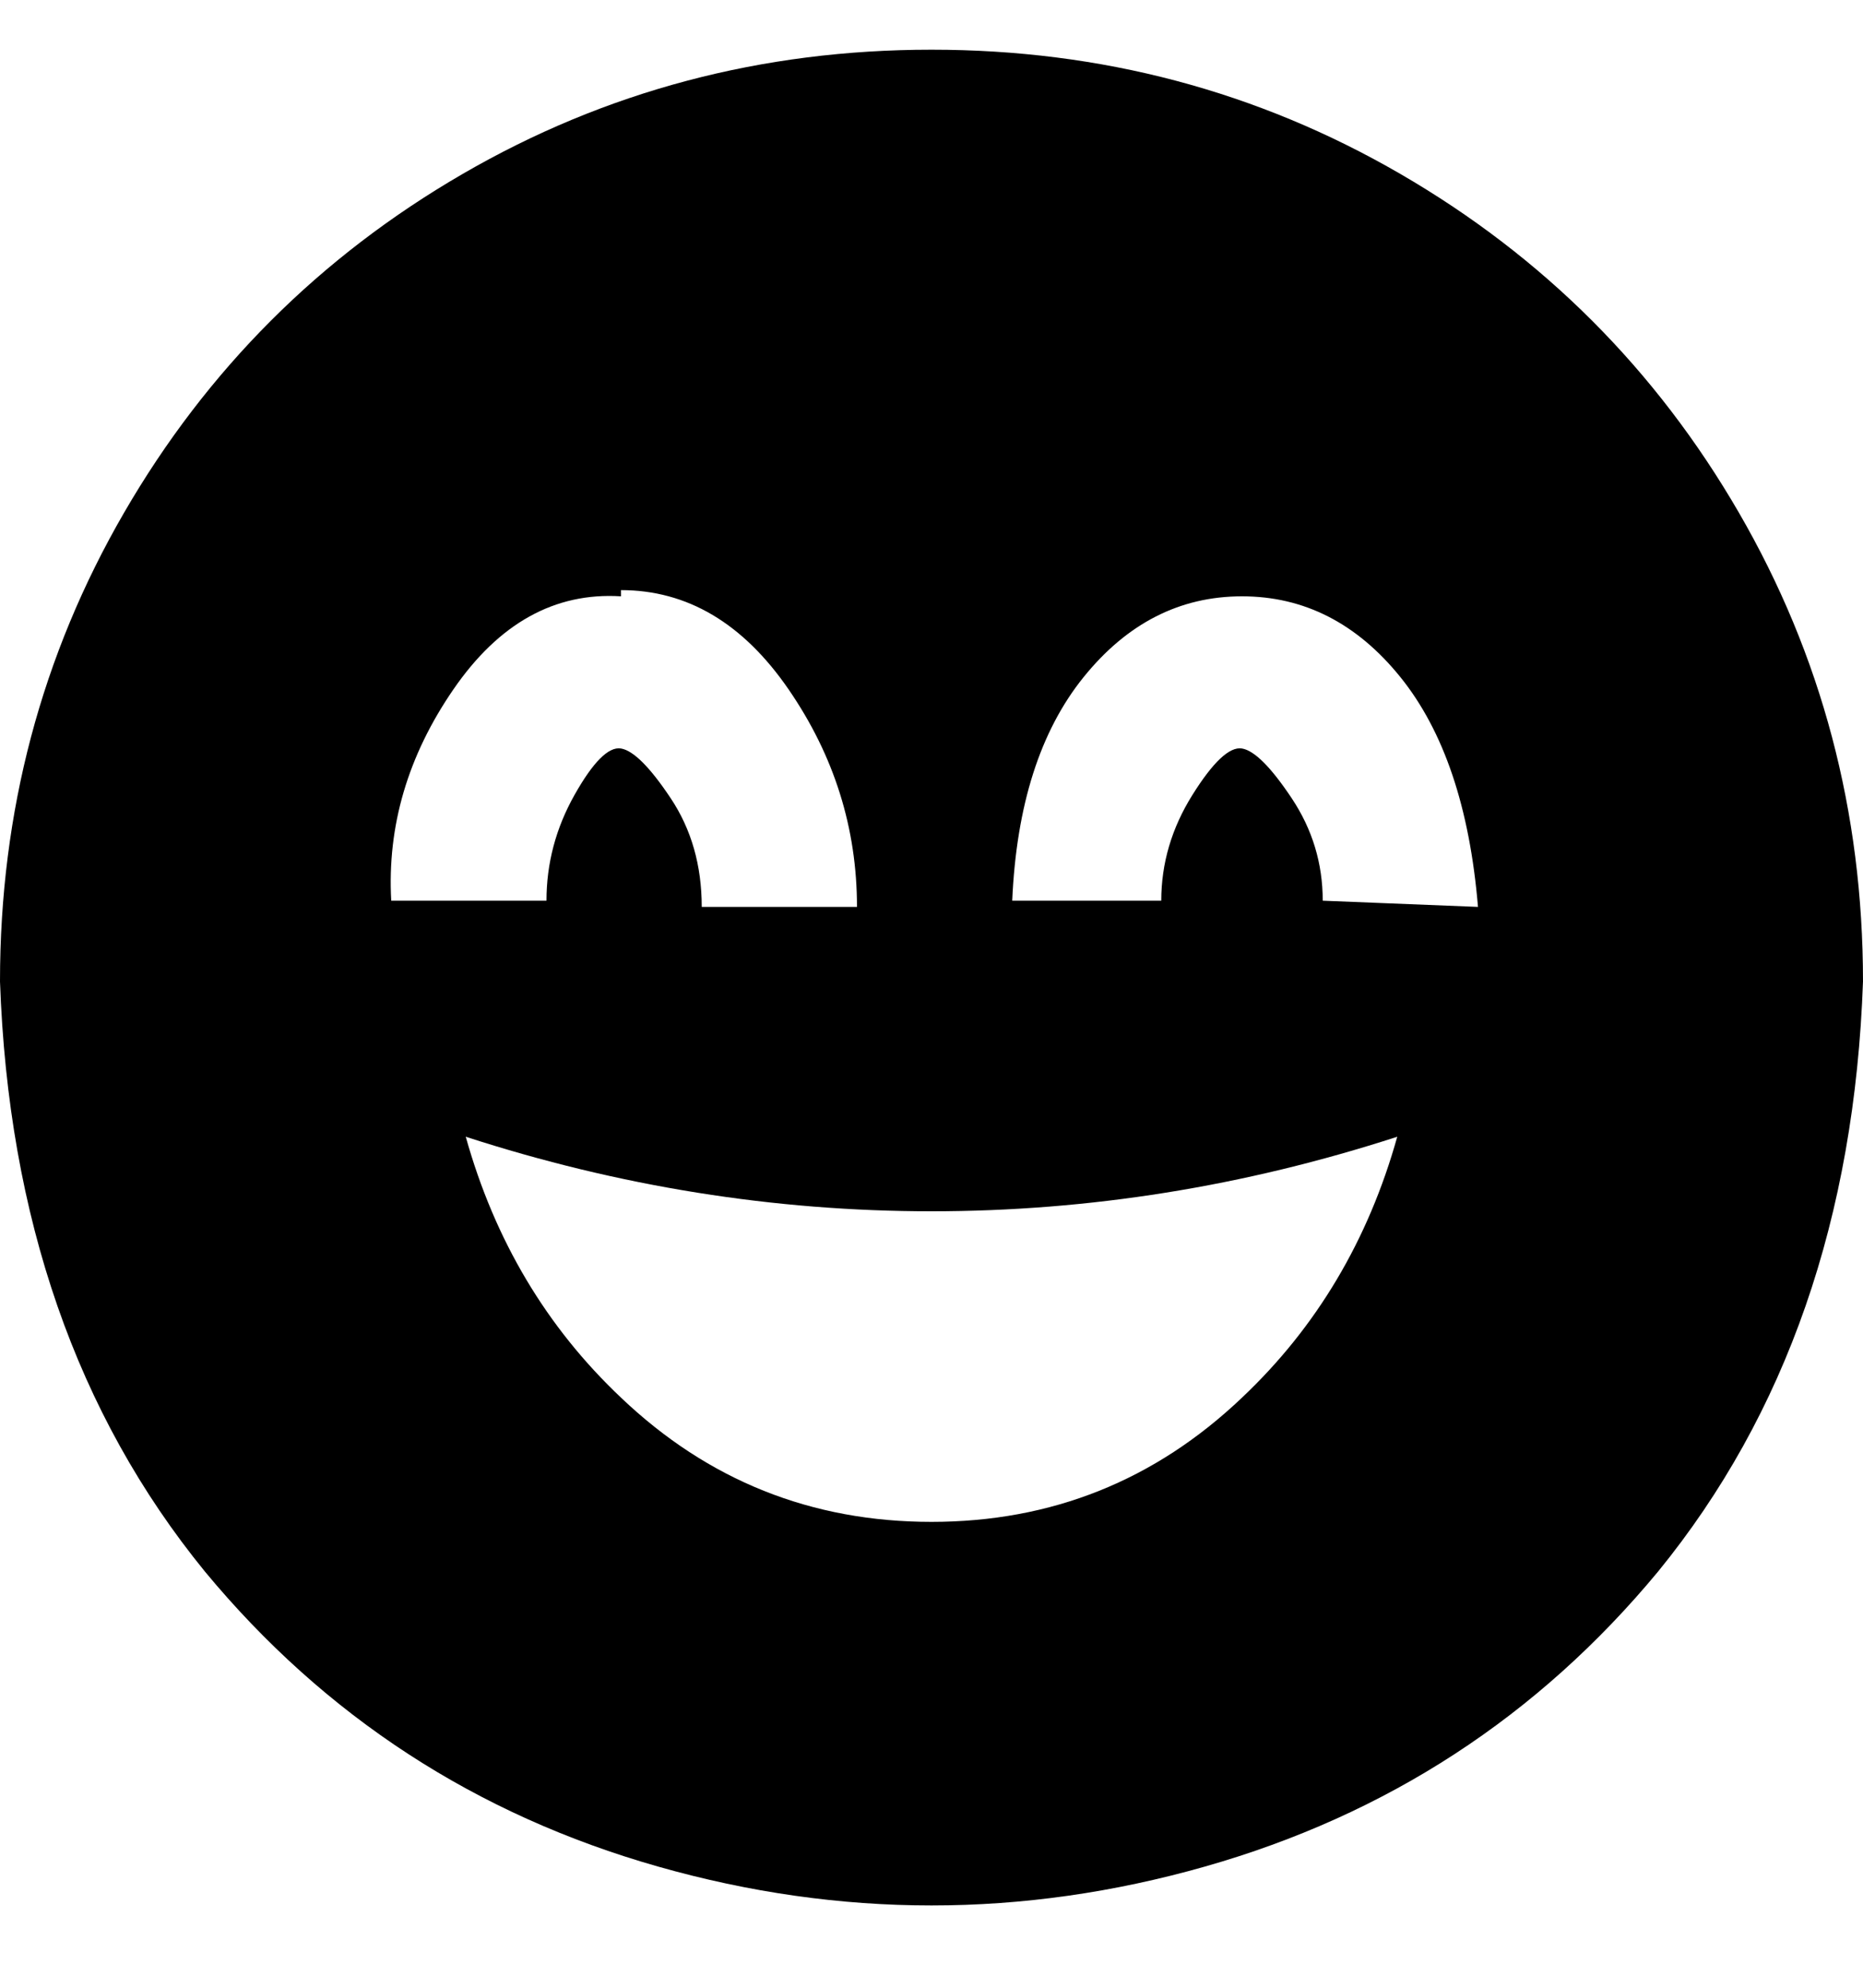 <svg viewBox="0 0 300 320" xmlns="http://www.w3.org/2000/svg"><path d="M150 8q-41 0-75.5 20T20 82.5Q0 117 0 158q2 57 33 95 29 35 73 47.5t88 0q44-12.5 73-47.5 31-38 33-95 0-41-20-75.5T225.5 28Q191 8 150 8zm-50 87q16 0 27 16t11 35h-25q0-10-5-17.5t-8-8q-3-.5-7.5 7.5T88 145H63q-1-18 10-34t27-15v-1zm50 150q-29 0-50-20-18-17-25-42 37 12 75 12t75-12q-7 25-25 42-21 20-50 20zm63-100q0-9-5-16.5t-8-8q-3-.5-8 7.5t-5 17h-24q1-23 11.5-36T200 96q15 0 25.5 13t12.5 37l-25-1z"/></svg>
